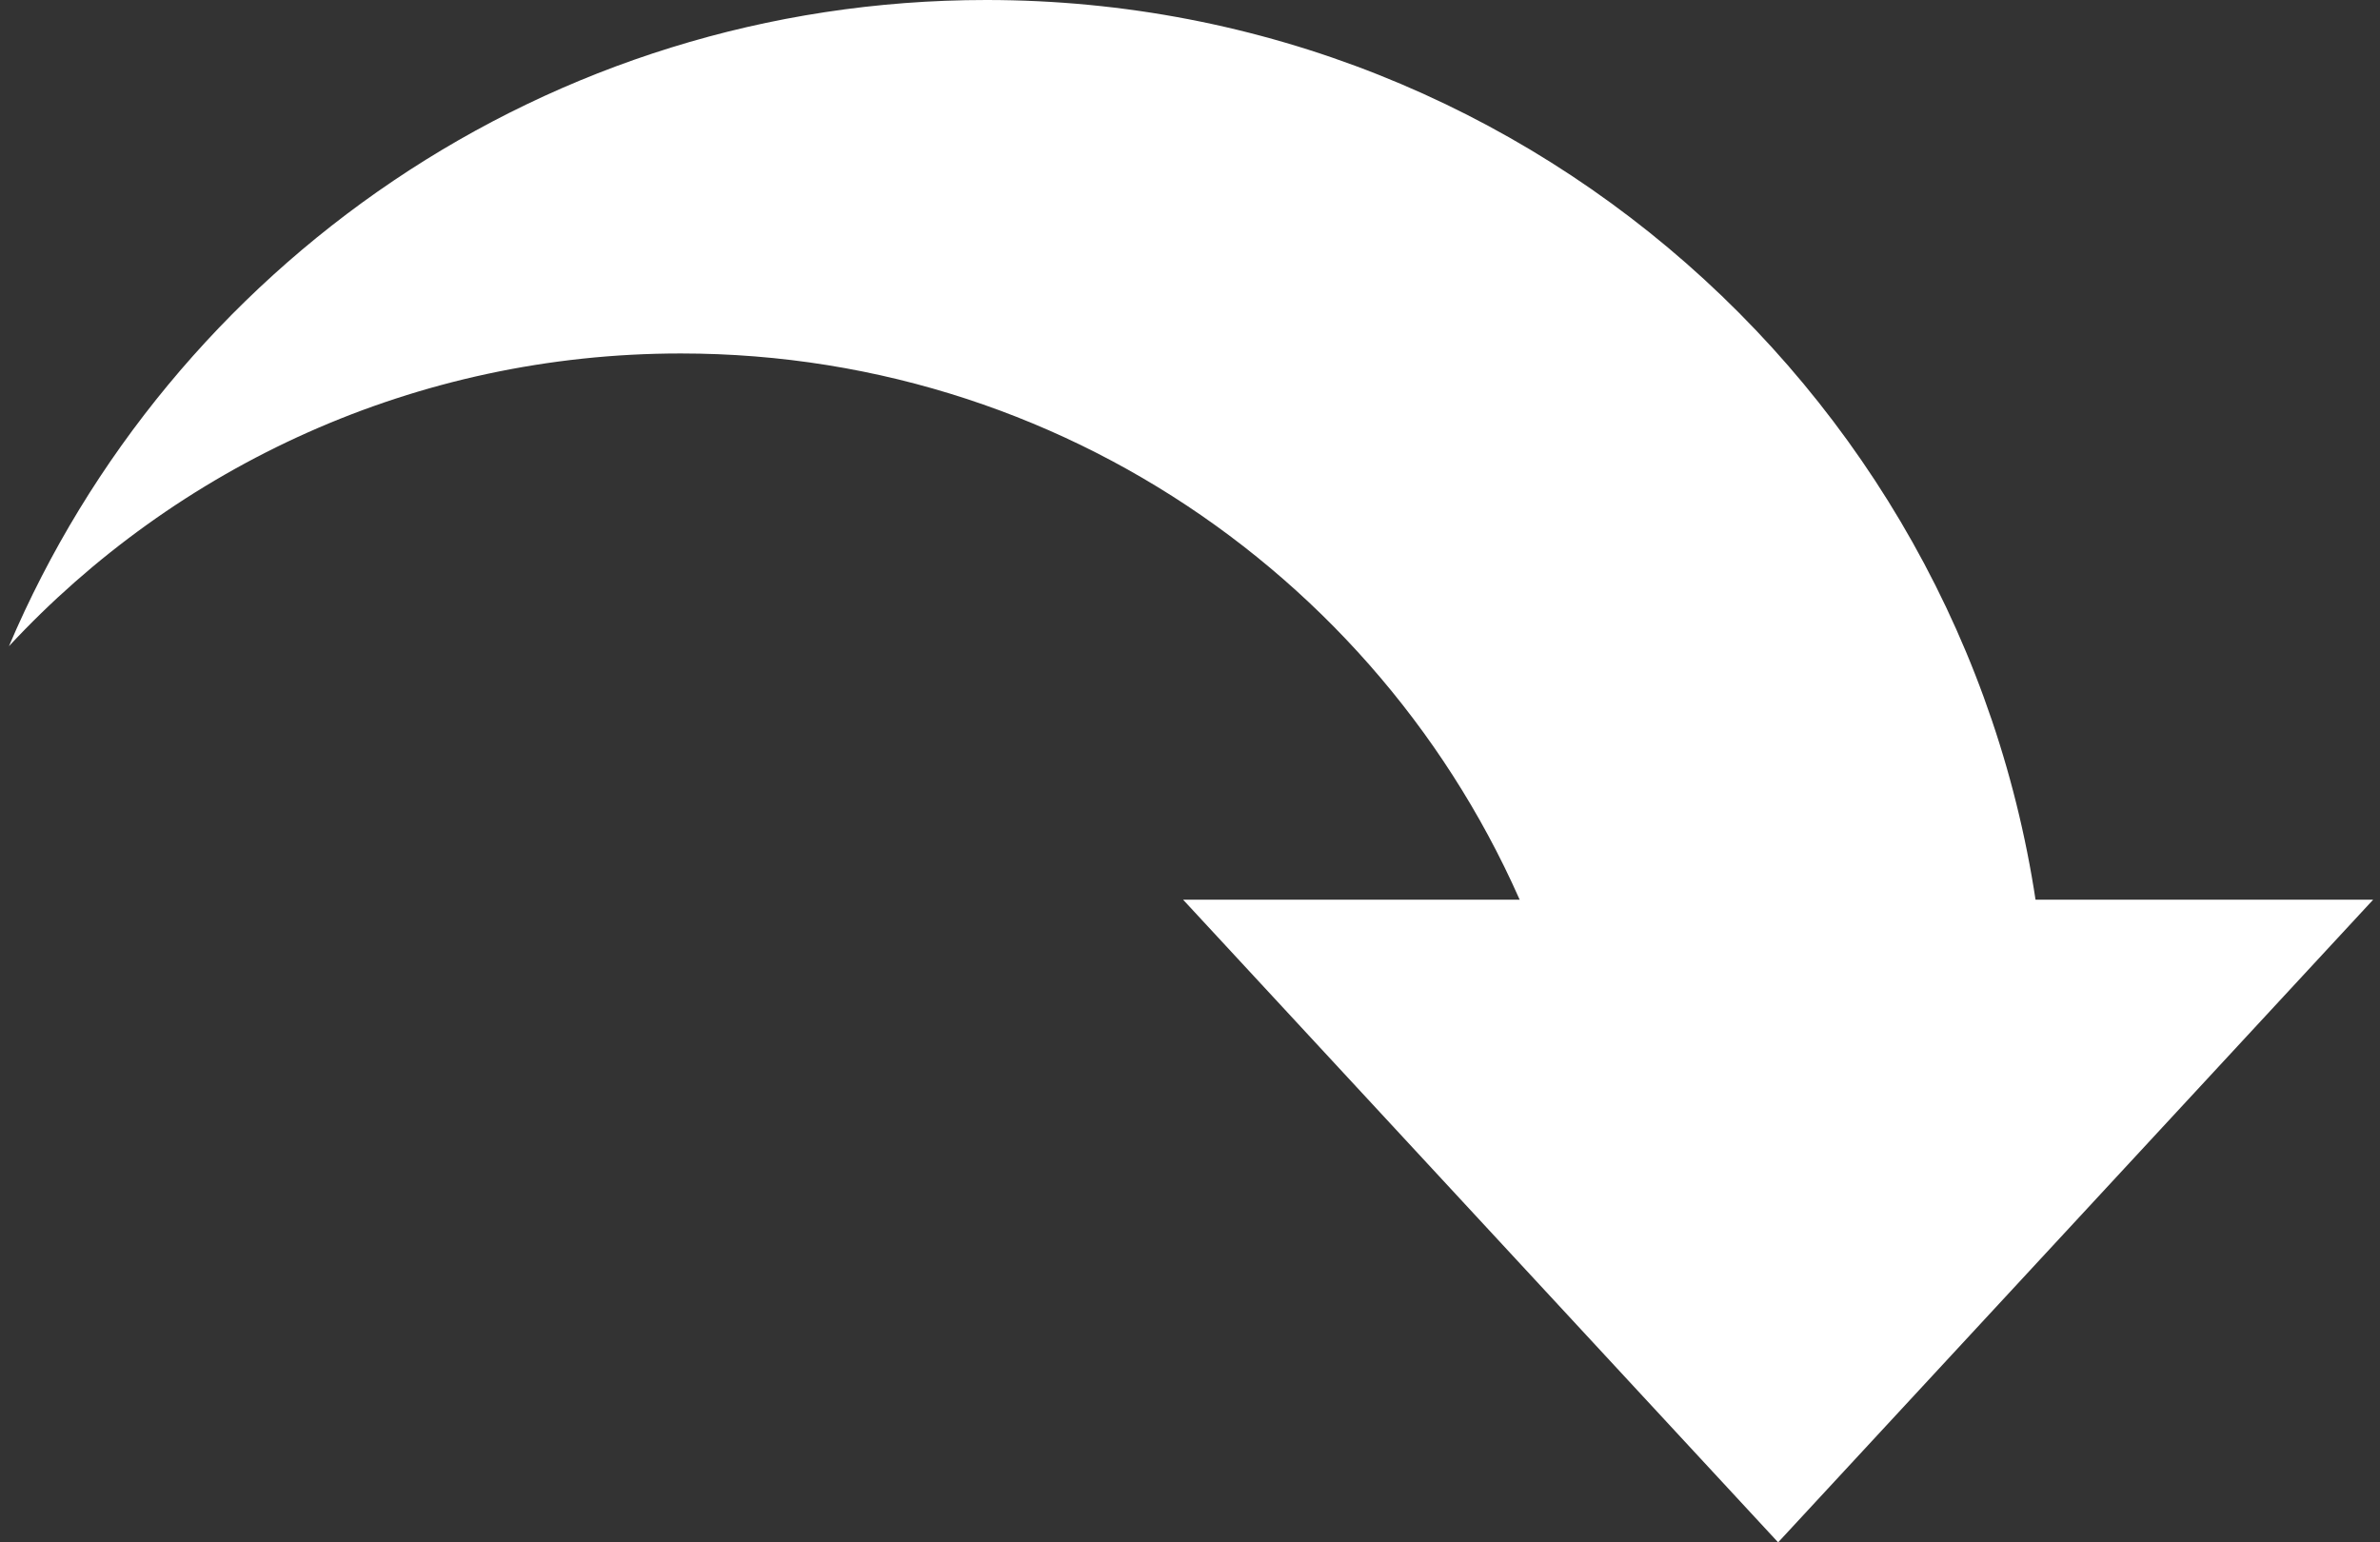 
<svg width="54px" height="35px" viewBox="0 0 54 35" version="1.1" xmlns="http://www.w3.org/2000/svg" xmlns:xlink="http://www.w3.org/1999/xlink">
    <rect x="0" y="0" width="54" height="35" fill="#333333" stroke="none"/>
    <g id="Page-1" stroke="none" stroke-width="1" fill="none" fill-rule="evenodd">
        <g id="15_standings_5" transform="translate(-200, -335)" fill="#FFFFFF">
            <g id="Group-4" transform="translate(0, 90)">
                <g id="Group-14" transform="translate(15, 108)">
                    <g id="Group-9" transform="translate(185, 109)">
                        <g id="Group-8" transform="translate(0, 28)">
                            <polygon id="Triangle-9" points="26.844 20.417 53.844 20.417 40.344 35"></polygon>
                            <path d="M46.361,21.875 L35.059,21.875 C32.204,13.804 24.501,8.021 15.445,8.021 C9.424,8.021 4.001,10.578 0.203,14.664 C3.866,6.045 12.416,0 22.378,0 C34.939,0 45.255,9.611 46.361,21.875 Z" id="Combined-Shape"></path>
                        </g>
                    </g>
                </g>
            </g>
        </g>
    </g>
</svg>